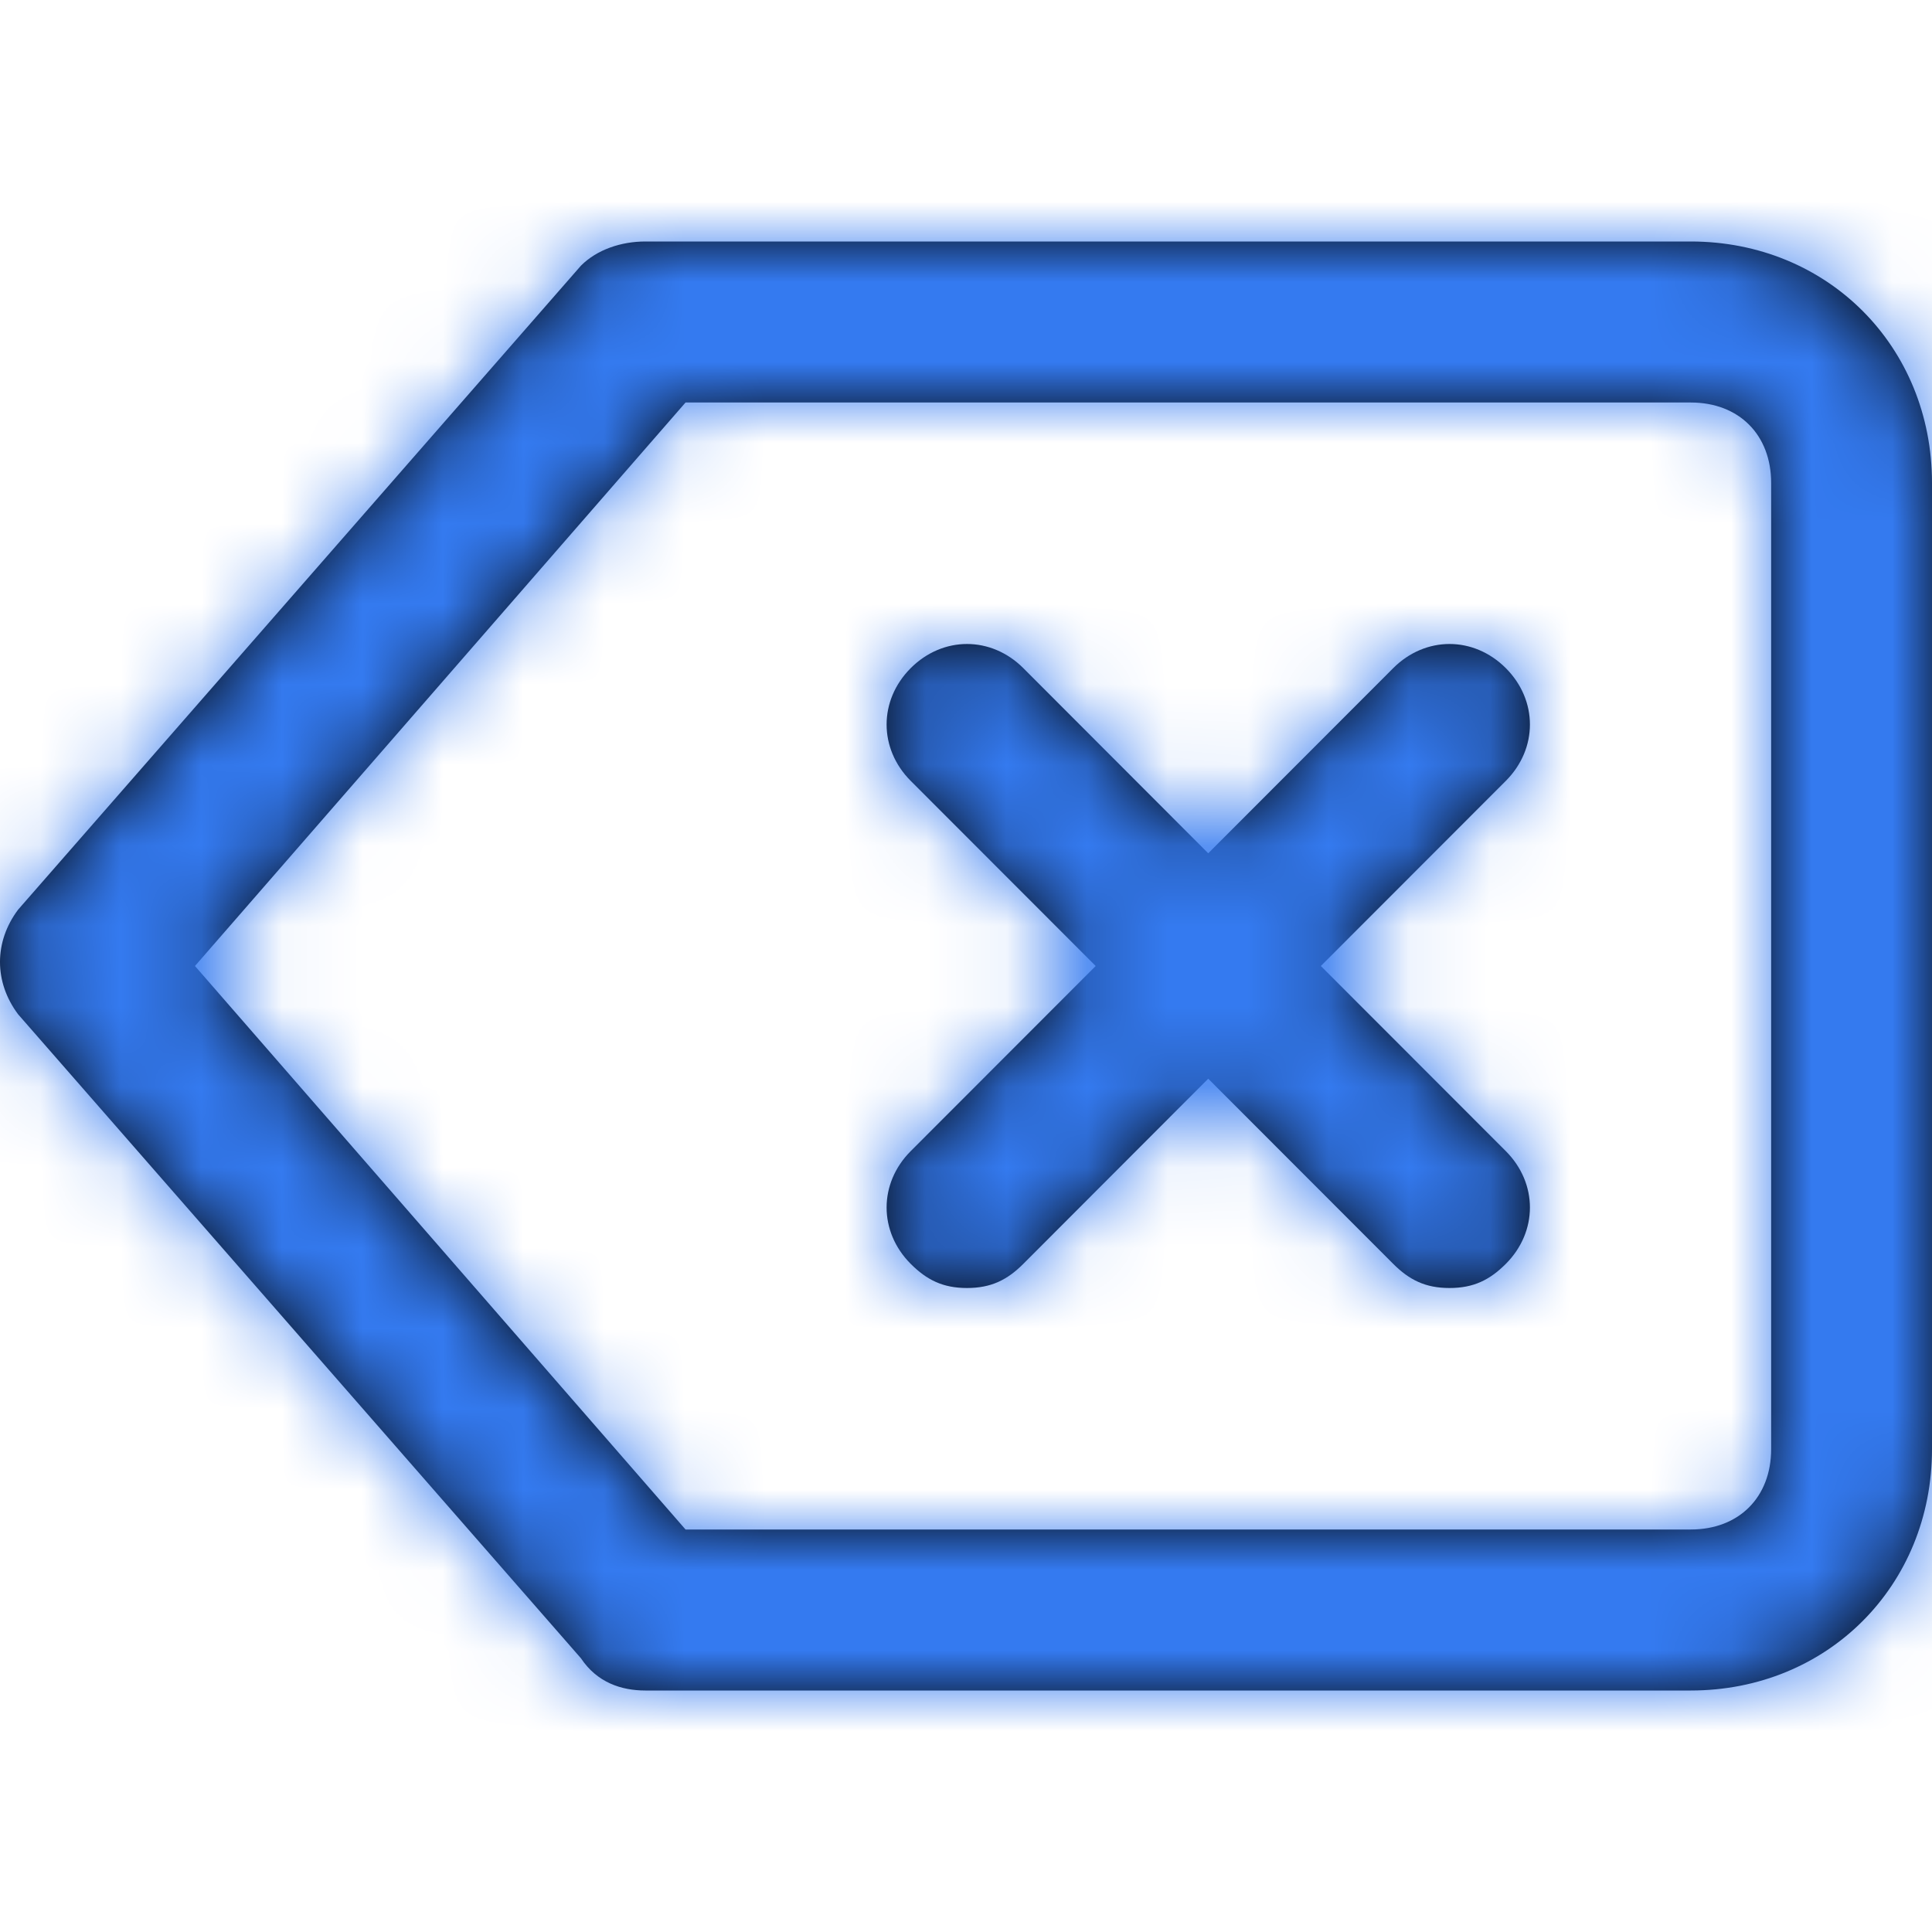<svg width="24" height="24" viewBox="0 0 24 24" fill="none" xmlns="http://www.w3.org/2000/svg">
<path fill-rule="evenodd" clip-rule="evenodd" d="M21.003 3H8.017C7.717 3 7.417 3.1 7.217 3.3L0.225 11.3C-0.075 11.7 -0.075 12.2 0.225 12.6L7.217 20.6C7.417 20.9 7.717 21 8.017 21H21.003C22.701 21 24 19.7 24 18V6C24 4.3 22.701 3 21.003 3ZM22.002 18C22.002 18.6 21.602 19 21.003 19H8.516L2.422 12L8.516 5H21.003C21.602 5 22.002 5.4 22.002 6V18ZM16.408 12L18.706 9.7C19.105 9.3 19.105 8.7 18.706 8.3C18.306 7.9 17.707 7.9 17.307 8.3L15.009 10.6L12.712 8.3C12.312 7.9 11.713 7.9 11.313 8.3C10.914 8.7 10.914 9.3 11.313 9.7L13.611 12L11.313 14.3C10.914 14.7 10.914 15.3 11.313 15.7C11.513 15.9 11.713 16 12.012 16C12.312 16 12.512 15.9 12.712 15.7L15.009 13.4L17.307 15.7C17.507 15.9 17.707 16 18.006 16C18.306 16 18.506 15.9 18.706 15.7C19.105 15.3 19.105 14.7 18.706 14.3L16.408 12Z" fill="black"/>
<mask id="mask0" mask-type="alpha" maskUnits="userSpaceOnUse" x="0" y="3" width="24" height="18">
<path fill-rule="evenodd" clip-rule="evenodd" d="M21.003 3H8.017C7.717 3 7.417 3.1 7.217 3.3L0.225 11.3C-0.075 11.7 -0.075 12.2 0.225 12.6L7.217 20.6C7.417 20.9 7.717 21 8.017 21H21.003C22.701 21 24 19.7 24 18V6C24 4.3 22.701 3 21.003 3ZM22.002 18C22.002 18.6 21.602 19 21.003 19H8.516L2.422 12L8.516 5H21.003C21.602 5 22.002 5.4 22.002 6V18ZM16.408 12L18.706 9.7C19.105 9.3 19.105 8.7 18.706 8.3C18.306 7.9 17.707 7.9 17.307 8.3L15.009 10.6L12.712 8.3C12.312 7.9 11.713 7.9 11.313 8.3C10.914 8.7 10.914 9.3 11.313 9.7L13.611 12L11.313 14.3C10.914 14.7 10.914 15.3 11.313 15.7C11.513 15.9 11.713 16 12.012 16C12.312 16 12.512 15.9 12.712 15.7L15.009 13.4L17.307 15.7C17.507 15.9 17.707 16 18.006 16C18.306 16 18.506 15.9 18.706 15.7C19.105 15.3 19.105 14.7 18.706 14.3L16.408 12Z" fill="white"/>
</mask>
<g mask="url(#mask0)">
<rect width="24" height="24" fill="#347AF0"/>
</g>
</svg>
